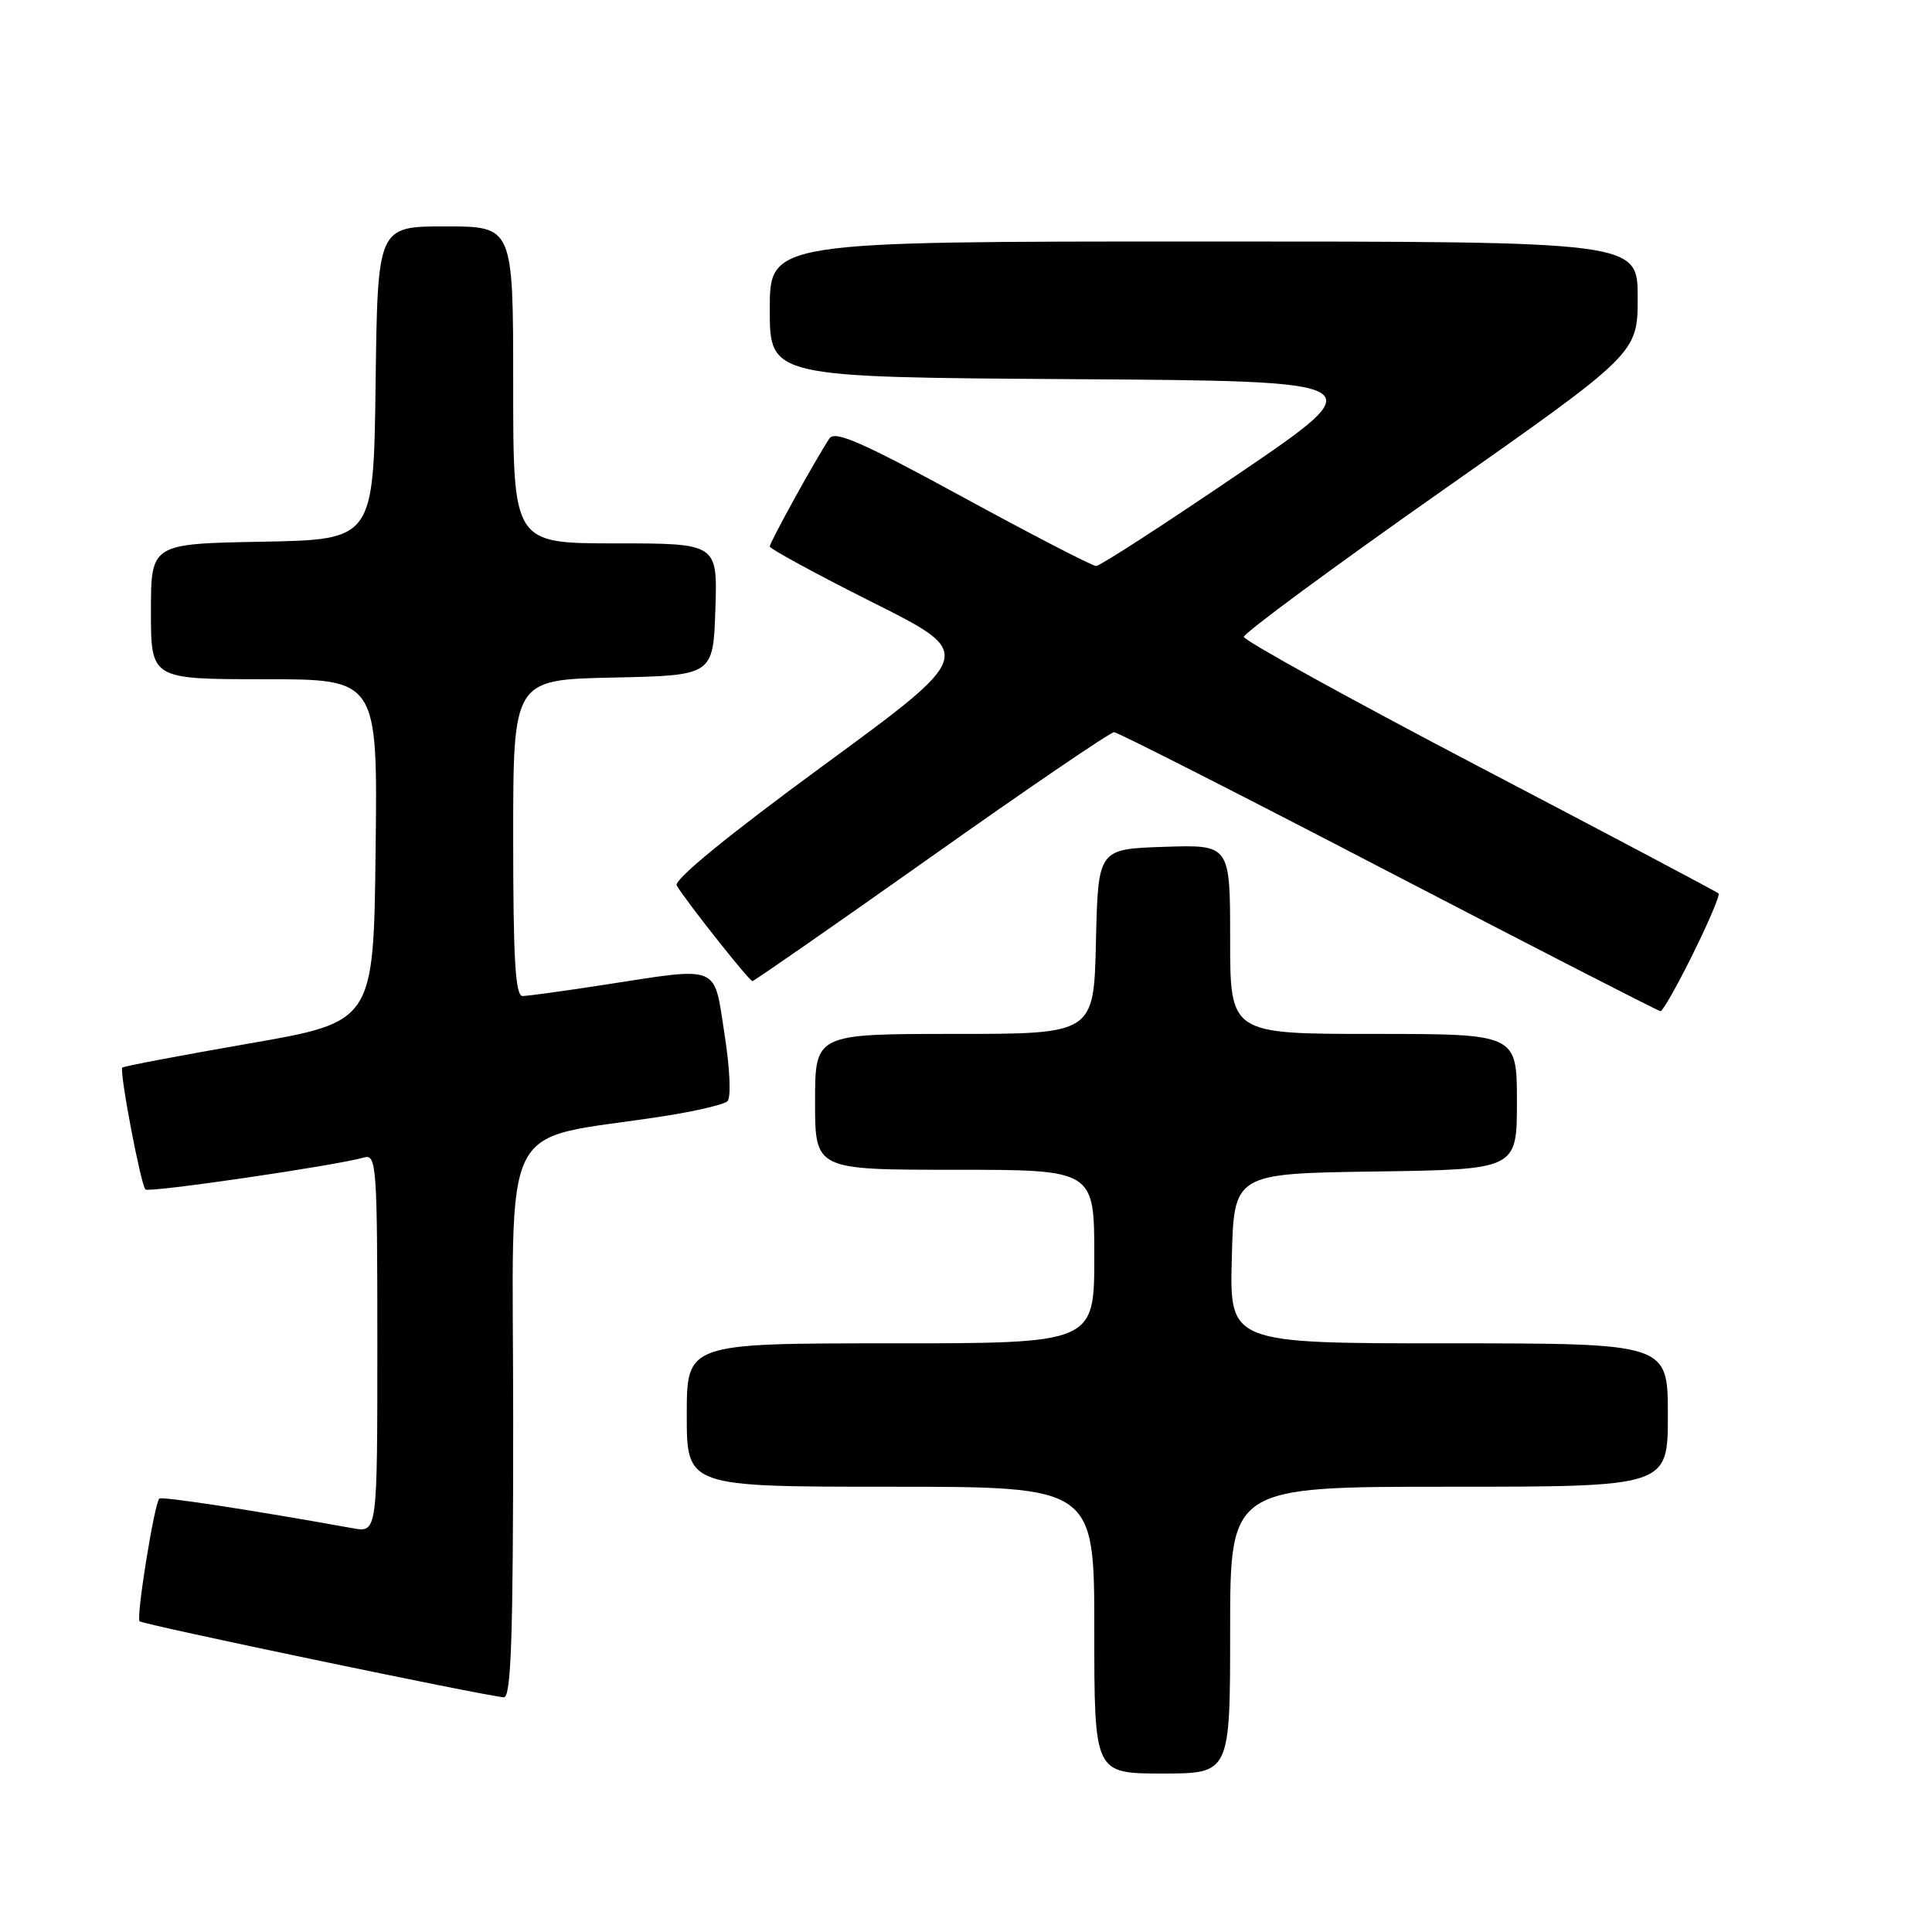 <?xml version="1.0" encoding="UTF-8" standalone="no"?>
<!DOCTYPE svg PUBLIC "-//W3C//DTD SVG 1.1//EN" "http://www.w3.org/Graphics/SVG/1.1/DTD/svg11.dtd" >
<svg xmlns="http://www.w3.org/2000/svg" xmlns:xlink="http://www.w3.org/1999/xlink" version="1.1" viewBox="0 0 256 256">
 <g >
 <path fill="currentColor"
d=" M 163.00 216.00 C 163.00 197.00 163.00 197.00 192.00 197.00 C 221.00 197.00 221.00 197.00 221.00 187.50 C 221.00 178.00 221.00 178.00 191.97 178.00 C 162.93 178.00 162.93 178.00 163.22 166.75 C 163.50 155.50 163.50 155.50 182.25 155.23 C 201.00 154.96 201.00 154.96 201.00 145.98 C 201.00 137.00 201.00 137.00 182.00 137.00 C 163.00 137.00 163.00 137.00 163.00 124.46 C 163.00 111.92 163.00 111.92 154.25 112.21 C 145.50 112.50 145.50 112.50 145.22 124.75 C 144.94 137.00 144.94 137.00 126.47 137.00 C 108.00 137.00 108.00 137.00 108.00 146.00 C 108.00 155.00 108.00 155.00 126.50 155.00 C 145.00 155.00 145.00 155.00 145.00 166.50 C 145.00 178.00 145.00 178.00 118.00 178.00 C 91.00 178.00 91.00 178.00 91.00 187.50 C 91.00 197.00 91.00 197.00 118.00 197.00 C 145.00 197.00 145.00 197.00 145.00 216.00 C 145.00 235.00 145.00 235.00 154.00 235.00 C 163.00 235.00 163.00 235.00 163.00 216.00 Z  M 68.00 188.10 C 68.00 146.73 65.69 151.38 88.00 147.89 C 92.12 147.25 95.90 146.36 96.38 145.93 C 96.89 145.47 96.73 141.71 96.01 137.07 C 94.55 127.67 95.59 128.10 80.00 130.50 C 74.78 131.31 69.94 131.97 69.25 131.98 C 68.29 132.00 68.00 127.15 68.00 111.03 C 68.00 90.06 68.00 90.06 81.25 89.78 C 94.50 89.50 94.50 89.50 94.79 80.75 C 95.08 72.00 95.08 72.00 81.54 72.00 C 68.00 72.00 68.00 72.00 68.00 51.00 C 68.00 30.00 68.00 30.00 59.02 30.00 C 50.04 30.00 50.04 30.00 49.77 50.75 C 49.50 71.50 49.50 71.50 34.75 71.78 C 20.00 72.05 20.00 72.05 20.00 81.03 C 20.00 90.00 20.00 90.00 35.02 90.00 C 50.04 90.00 50.04 90.00 49.77 112.70 C 49.50 135.40 49.50 135.40 33.01 138.27 C 23.94 139.85 16.38 141.28 16.21 141.46 C 15.78 141.89 18.65 156.98 19.27 157.61 C 19.74 158.07 44.51 154.45 48.25 153.37 C 49.88 152.90 50.00 154.54 50.00 177.98 C 50.00 203.09 50.00 203.09 46.75 202.50 C 33.38 200.09 21.44 198.26 21.11 198.57 C 20.45 199.21 18.01 214.35 18.50 214.83 C 18.93 215.26 64.09 224.69 66.75 224.90 C 67.73 224.98 68.00 217.01 68.00 188.10 Z  M 224.33 126.38 C 226.40 122.19 227.93 118.60 227.72 118.39 C 227.52 118.18 213.29 110.65 196.10 101.65 C 178.91 92.65 164.84 84.88 164.82 84.39 C 164.80 83.90 176.53 75.25 190.89 65.16 C 217.00 46.82 217.00 46.82 217.00 39.41 C 217.00 32.00 217.00 32.00 159.50 32.00 C 102.00 32.00 102.00 32.00 102.00 40.99 C 102.00 49.98 102.00 49.98 142.09 50.24 C 182.18 50.50 182.18 50.50 164.17 62.75 C 154.26 69.49 145.74 75.00 145.25 75.00 C 144.75 75.00 136.79 70.89 127.57 65.86 C 114.19 58.57 110.61 57.00 109.89 58.11 C 107.92 61.13 102.00 71.86 102.00 72.41 C 102.00 72.72 108.14 76.06 115.63 79.82 C 129.27 86.65 129.27 86.65 109.13 101.41 C 96.42 110.72 89.24 116.60 89.67 117.33 C 90.86 119.37 99.28 130.00 99.70 130.00 C 99.92 130.00 110.60 122.58 123.43 113.50 C 136.25 104.42 147.14 97.01 147.62 97.02 C 148.11 97.03 164.47 105.35 184.00 115.51 C 203.53 125.66 219.74 133.98 220.03 133.99 C 220.32 133.99 222.26 130.57 224.33 126.38 Z "/>
</g>
</svg>